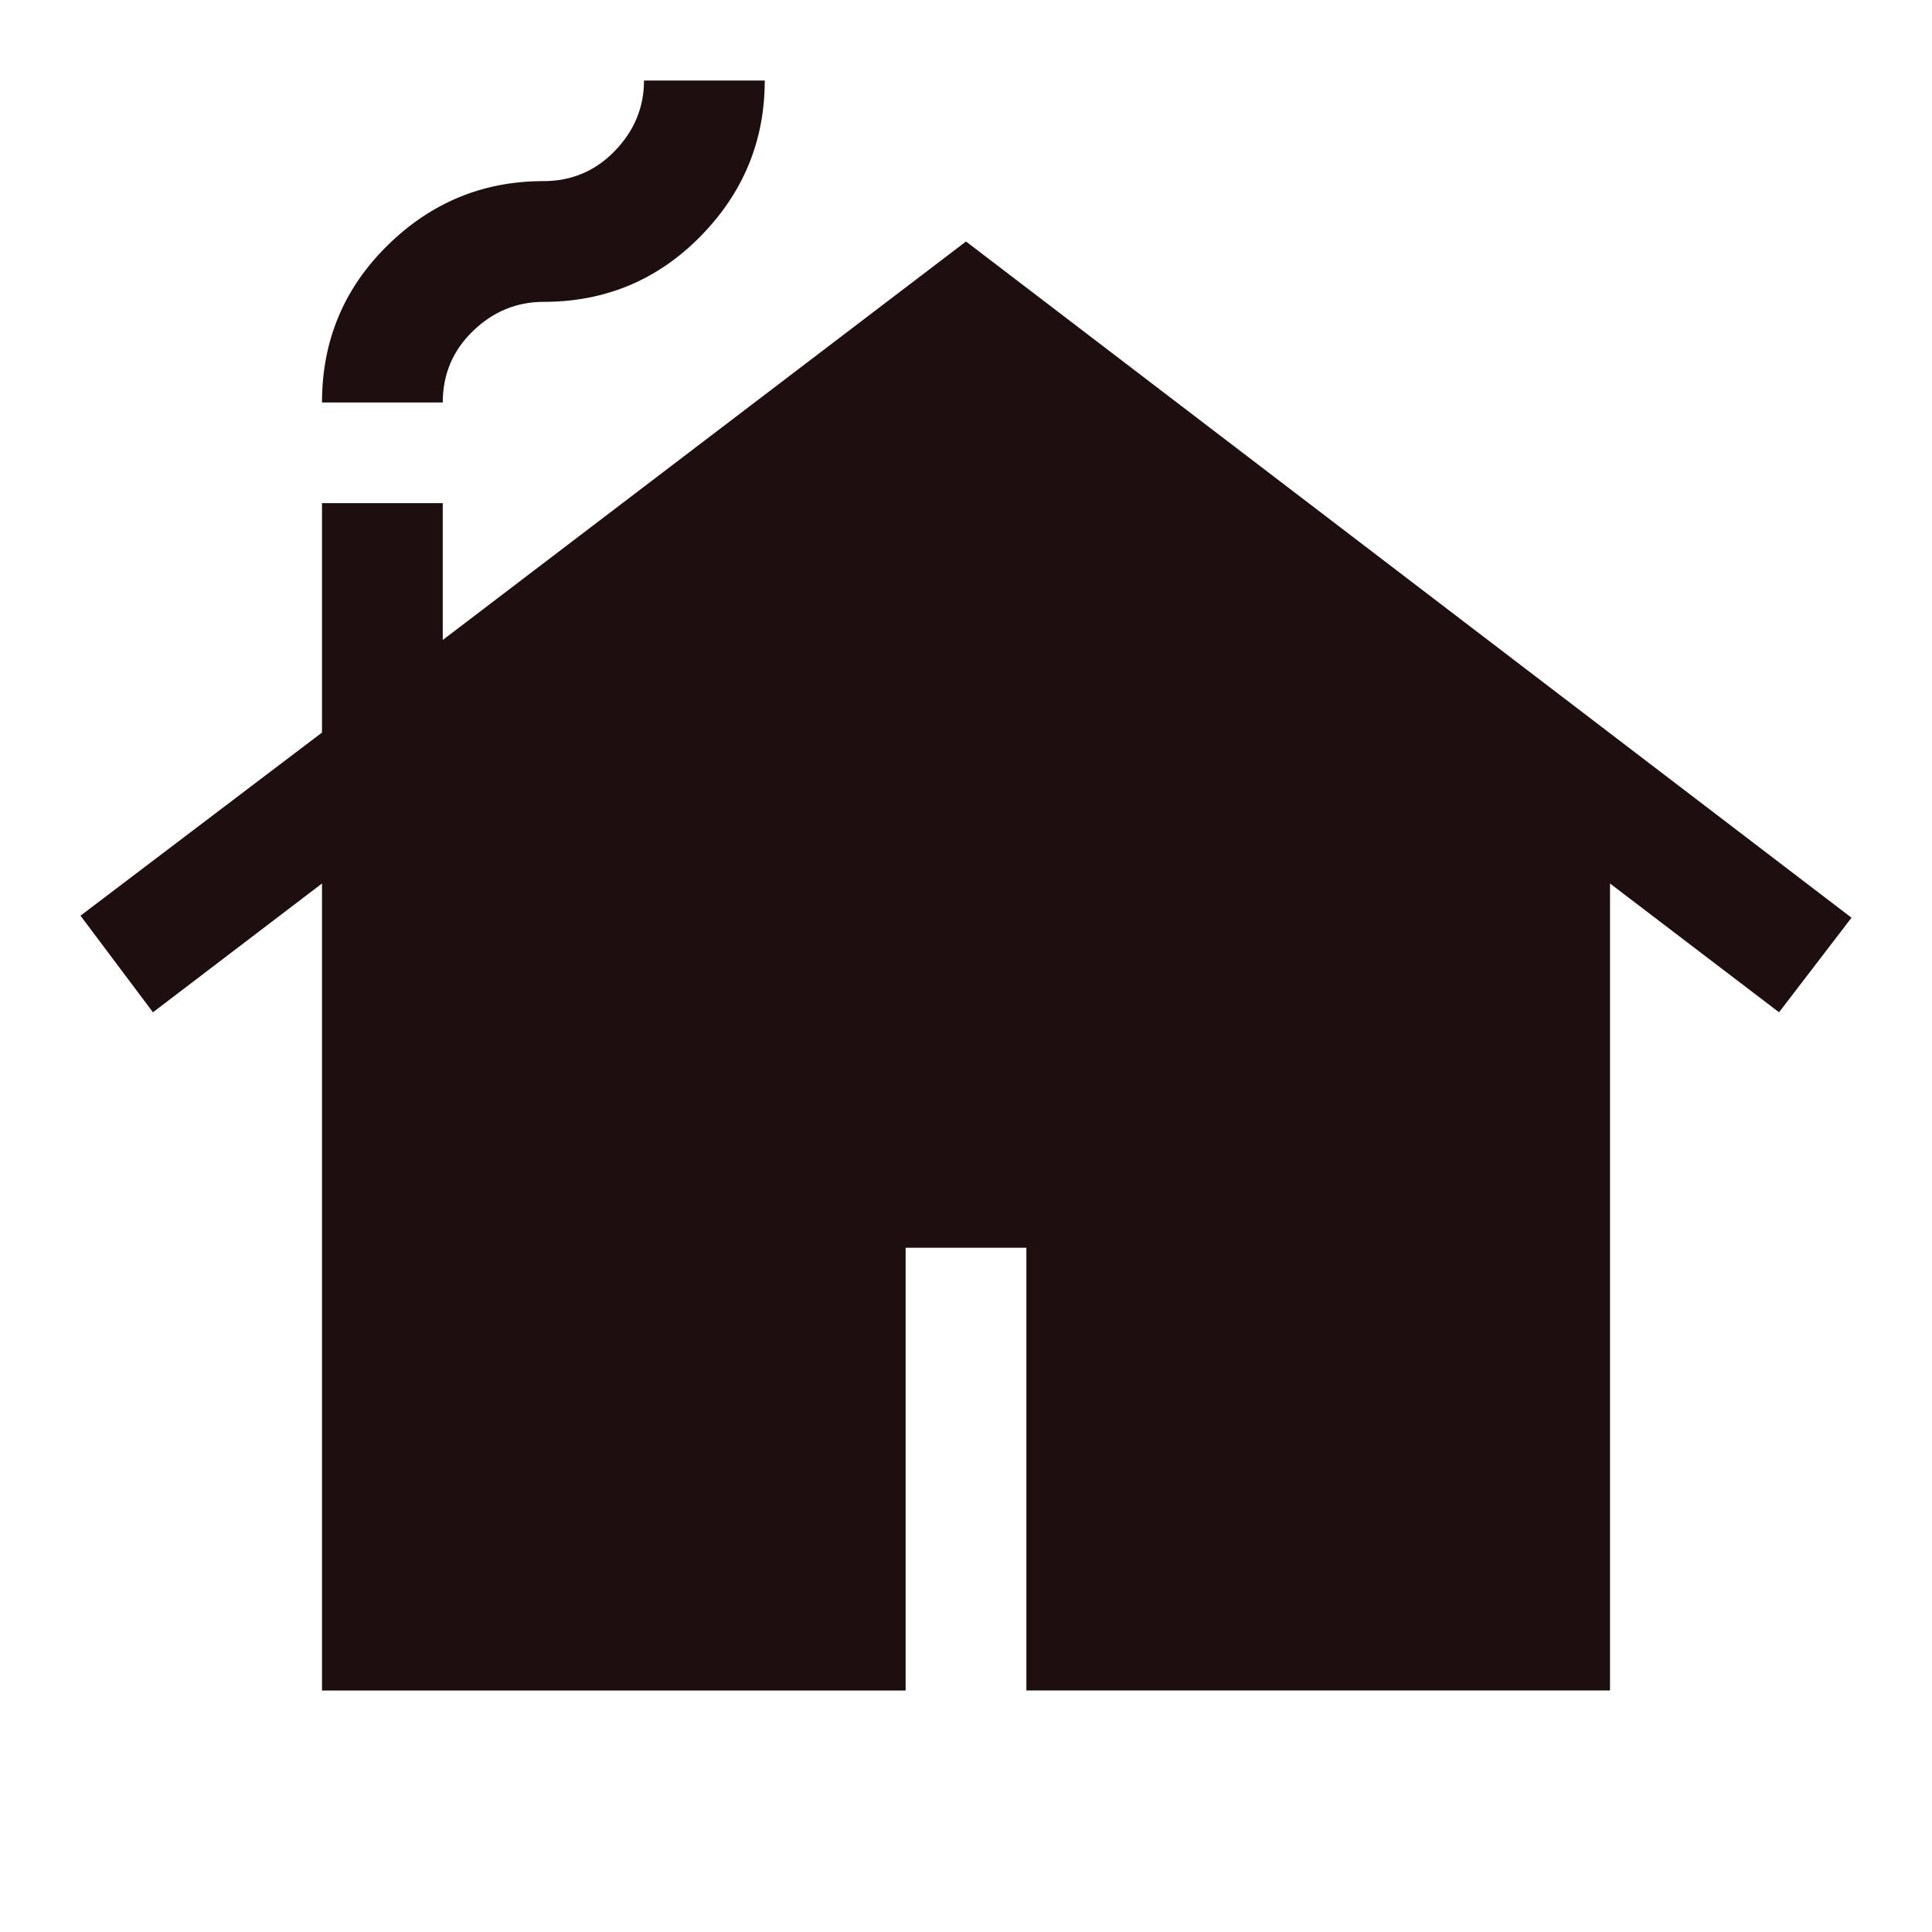 <svg xmlns="http://www.w3.org/2000/svg" height="20px" viewBox="0 -960 960 960" width="20px" fill="#1d0f0f"><path d="M160-120v-401l-84 64-36-48 120-91v-114h60v68l260-198 440 336-36 47-84-64v401H510v-220h-60v220H160Zm0-640q0-46 32.5-78t77.5-32q21 0 35.5-15t14.5-35h60q0 45-32 77.5T270-810q-20 0-35 14.5T220-760h-60Z"/></svg>